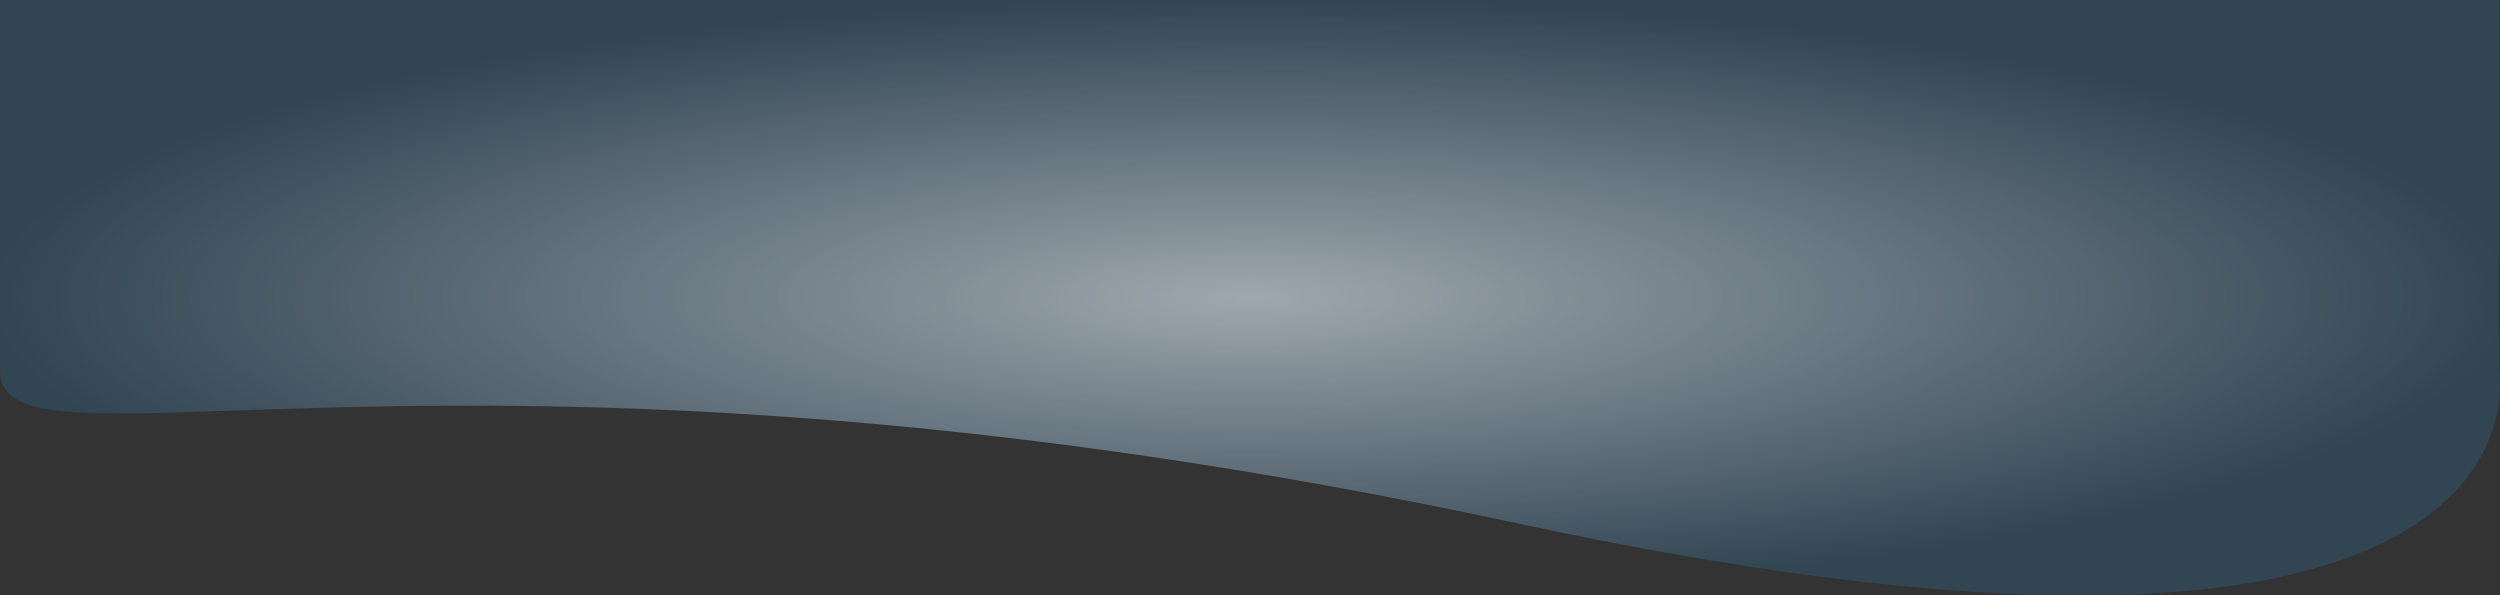 <?xml version="1.0" encoding="UTF-8" standalone="no"?><svg width='1440' height='343' viewBox='0 0 1440 343' fill='none' xmlns='http://www.w3.org/2000/svg'>
<rect x="0" y="0" width="1440" height="343" fill="#333333" stroke="none"/>
<path d='M0 213.271V0H1439.39V213.271C1439.39 213.271 1481.16 432.05 873.729 301.384C266.296 170.717 0 282.526 0 213.271Z' fill='#27A3FF' fill-opacity='0.16'/>
<path d='M0 213.271V0H1439.39V213.271C1439.39 213.271 1481.16 432.05 873.729 301.384C266.296 170.717 0 282.526 0 213.271Z' fill='url(#paint0_radial_629_618)'/>
<defs>
<radialGradient id='paint0_radial_629_618' cx='0' cy='0' r='1' gradientUnits='userSpaceOnUse' gradientTransform='translate(720 171.5) rotate(90) scale(171.5 720)'>
<stop stop-color='white' stop-opacity='0.53'/>
<stop offset='1' stop-color='white' stop-opacity='0'/>
</radialGradient>
</defs>
</svg>
